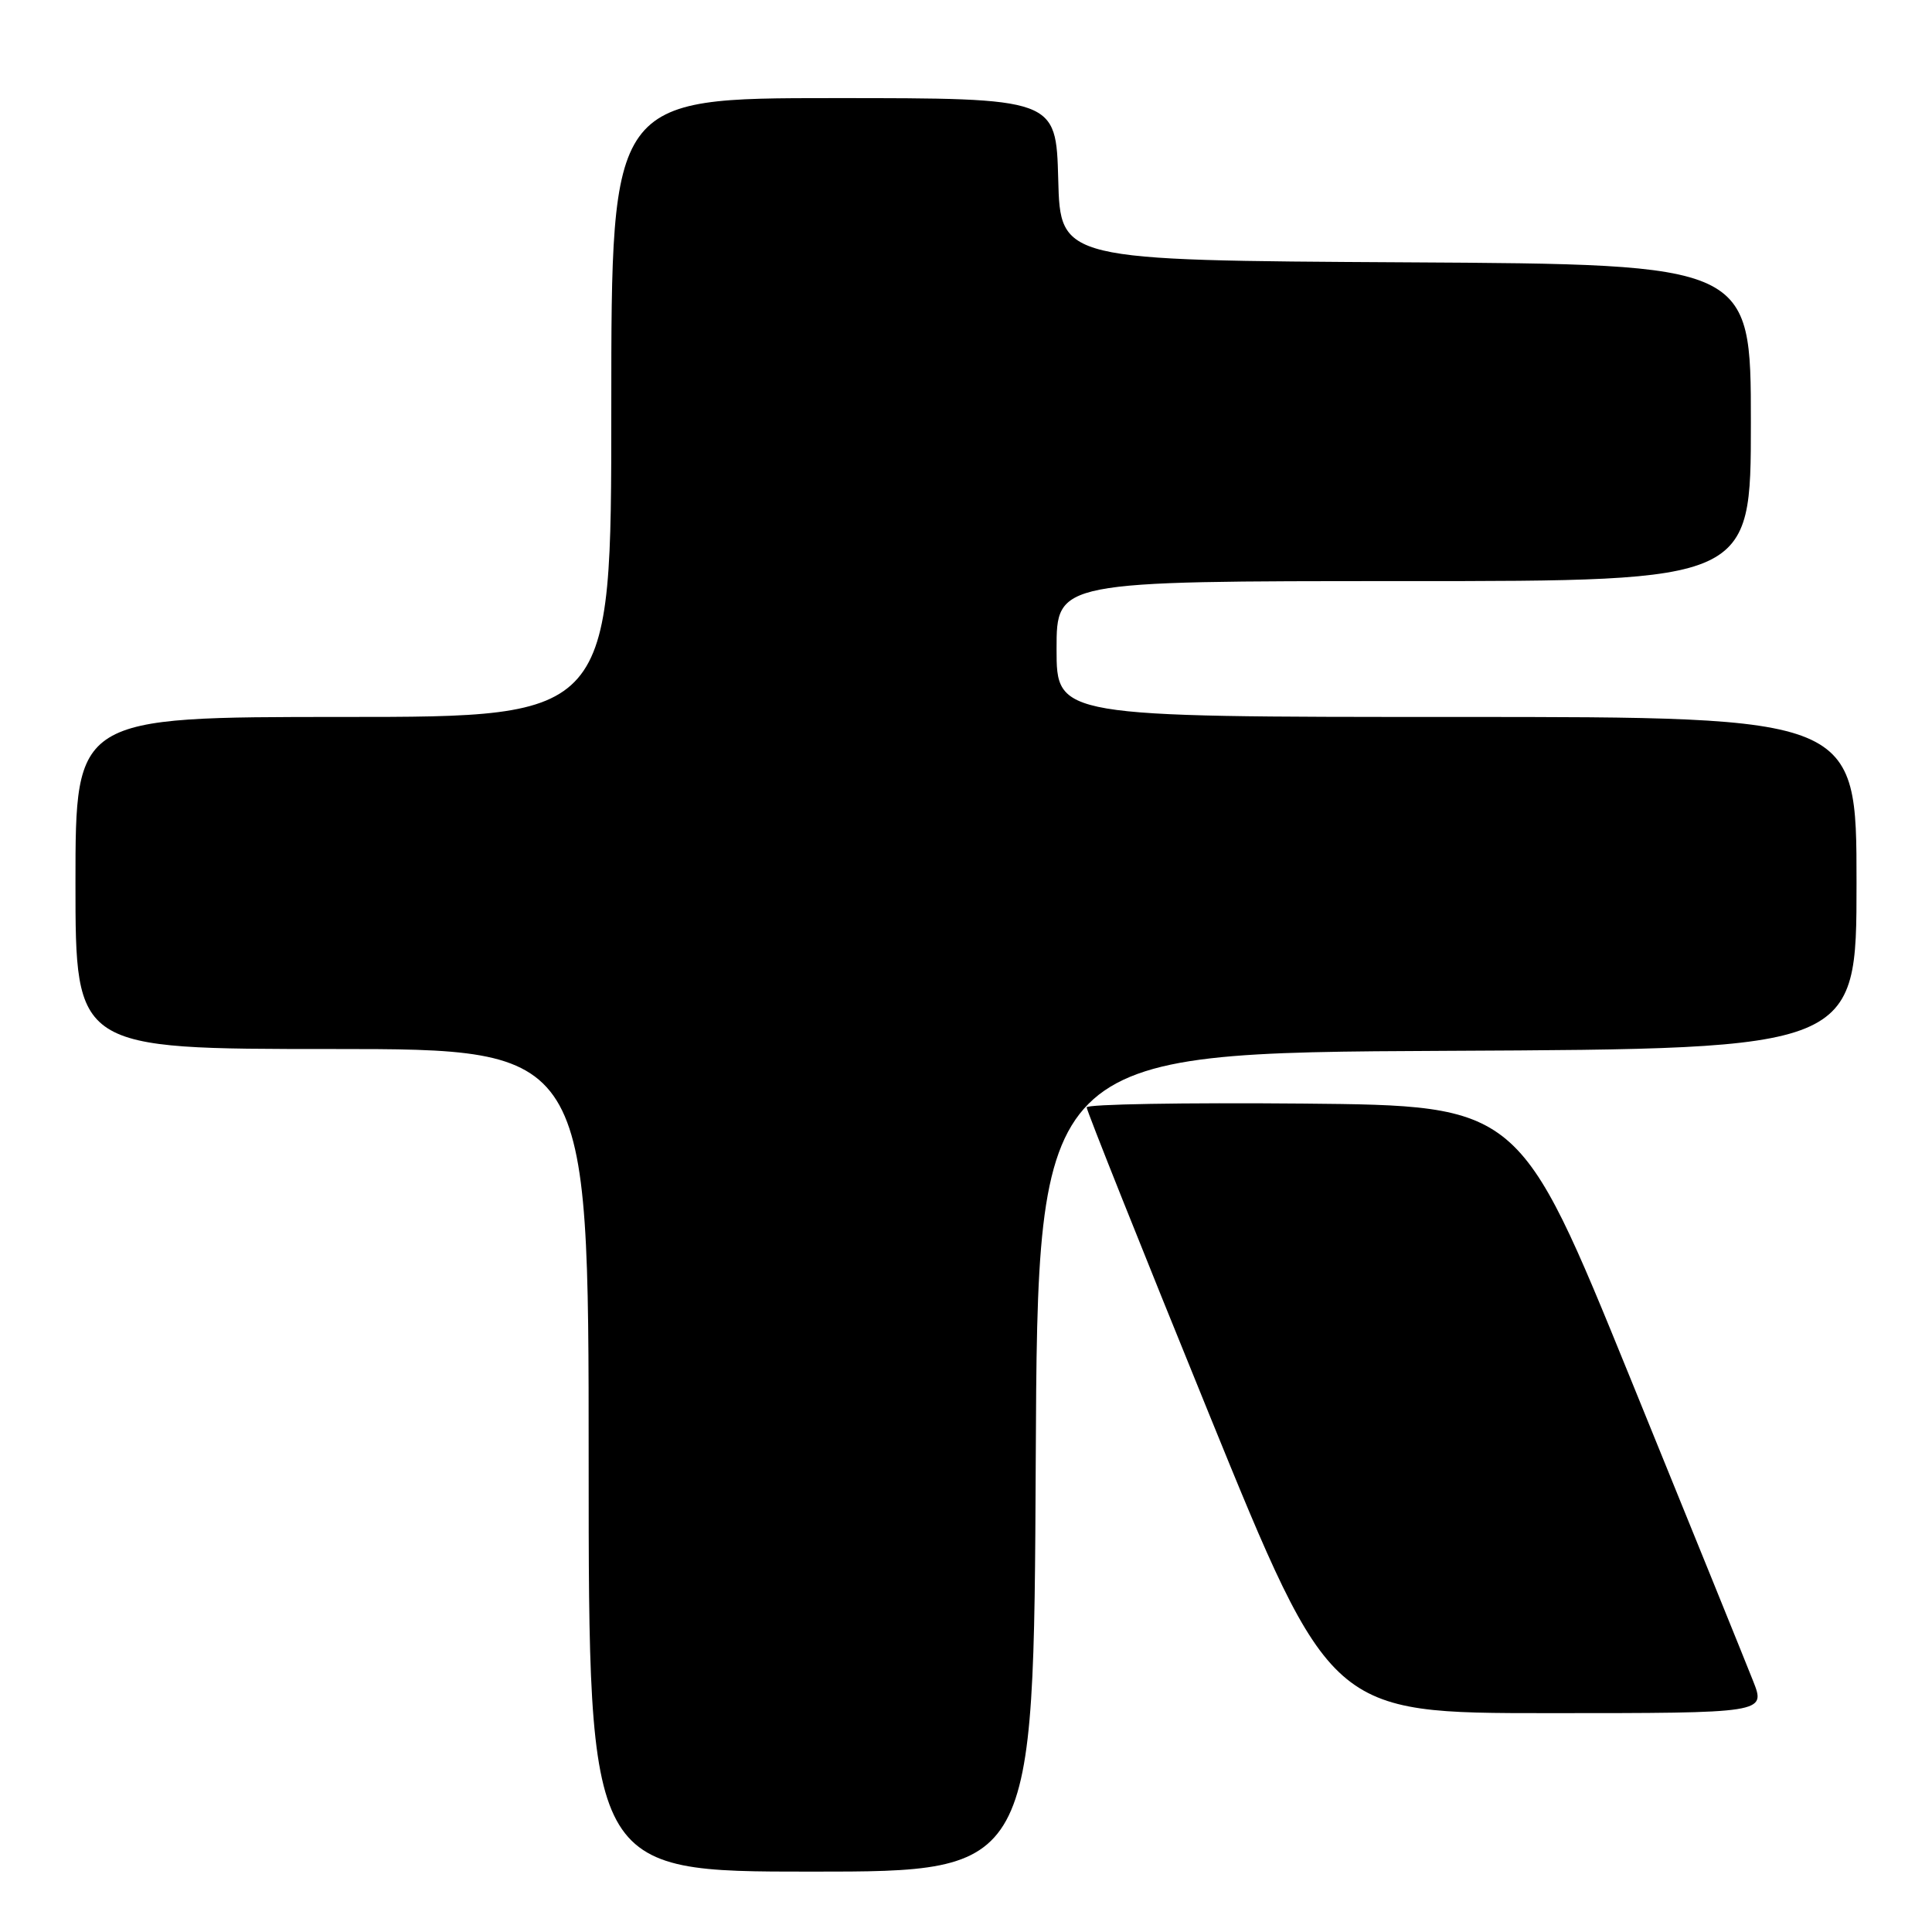 <?xml version="1.0" encoding="UTF-8" standalone="no"?>
<!DOCTYPE svg PUBLIC "-//W3C//DTD SVG 1.1//EN" "http://www.w3.org/Graphics/SVG/1.1/DTD/svg11.dtd" >
<svg xmlns="http://www.w3.org/2000/svg" xmlns:xlink="http://www.w3.org/1999/xlink" version="1.1" viewBox="0 0 256 256">
 <g >
 <path fill="currentColor"
d=" M 137.24 193.75 C 137.50 139.50 137.50 139.50 191.75 139.24 C 246.00 138.98 246.00 138.98 246.00 116.99 C 246.00 95.00 246.00 95.00 193.00 95.00 C 140.00 95.00 140.00 95.00 140.00 86.00 C 140.00 77.00 140.00 77.00 186.00 77.00 C 232.00 77.00 232.00 77.00 232.00 56.01 C 232.00 35.02 232.00 35.02 186.25 34.76 C 140.50 34.50 140.50 34.50 140.22 23.75 C 139.93 13.00 139.93 13.00 110.47 13.00 C 81.00 13.00 81.00 13.00 81.00 54.00 C 81.00 95.00 81.00 95.00 45.50 95.00 C 10.00 95.00 10.00 95.00 10.00 117.00 C 10.00 139.00 10.00 139.00 44.00 139.00 C 78.00 139.00 78.00 139.00 78.00 193.50 C 78.00 248.00 78.00 248.00 107.49 248.00 C 136.98 248.00 136.98 248.00 137.24 193.75 Z  M 232.30 222.75 C 231.38 220.41 224.04 202.30 215.98 182.50 C 201.33 146.50 201.33 146.50 172.67 146.23 C 156.90 146.09 144.00 146.31 143.99 146.73 C 143.99 147.16 151.26 165.39 160.16 187.25 C 176.34 227.00 176.34 227.00 205.16 227.00 C 233.98 227.00 233.98 227.00 232.30 222.75 Z "/>
</g>
</svg>